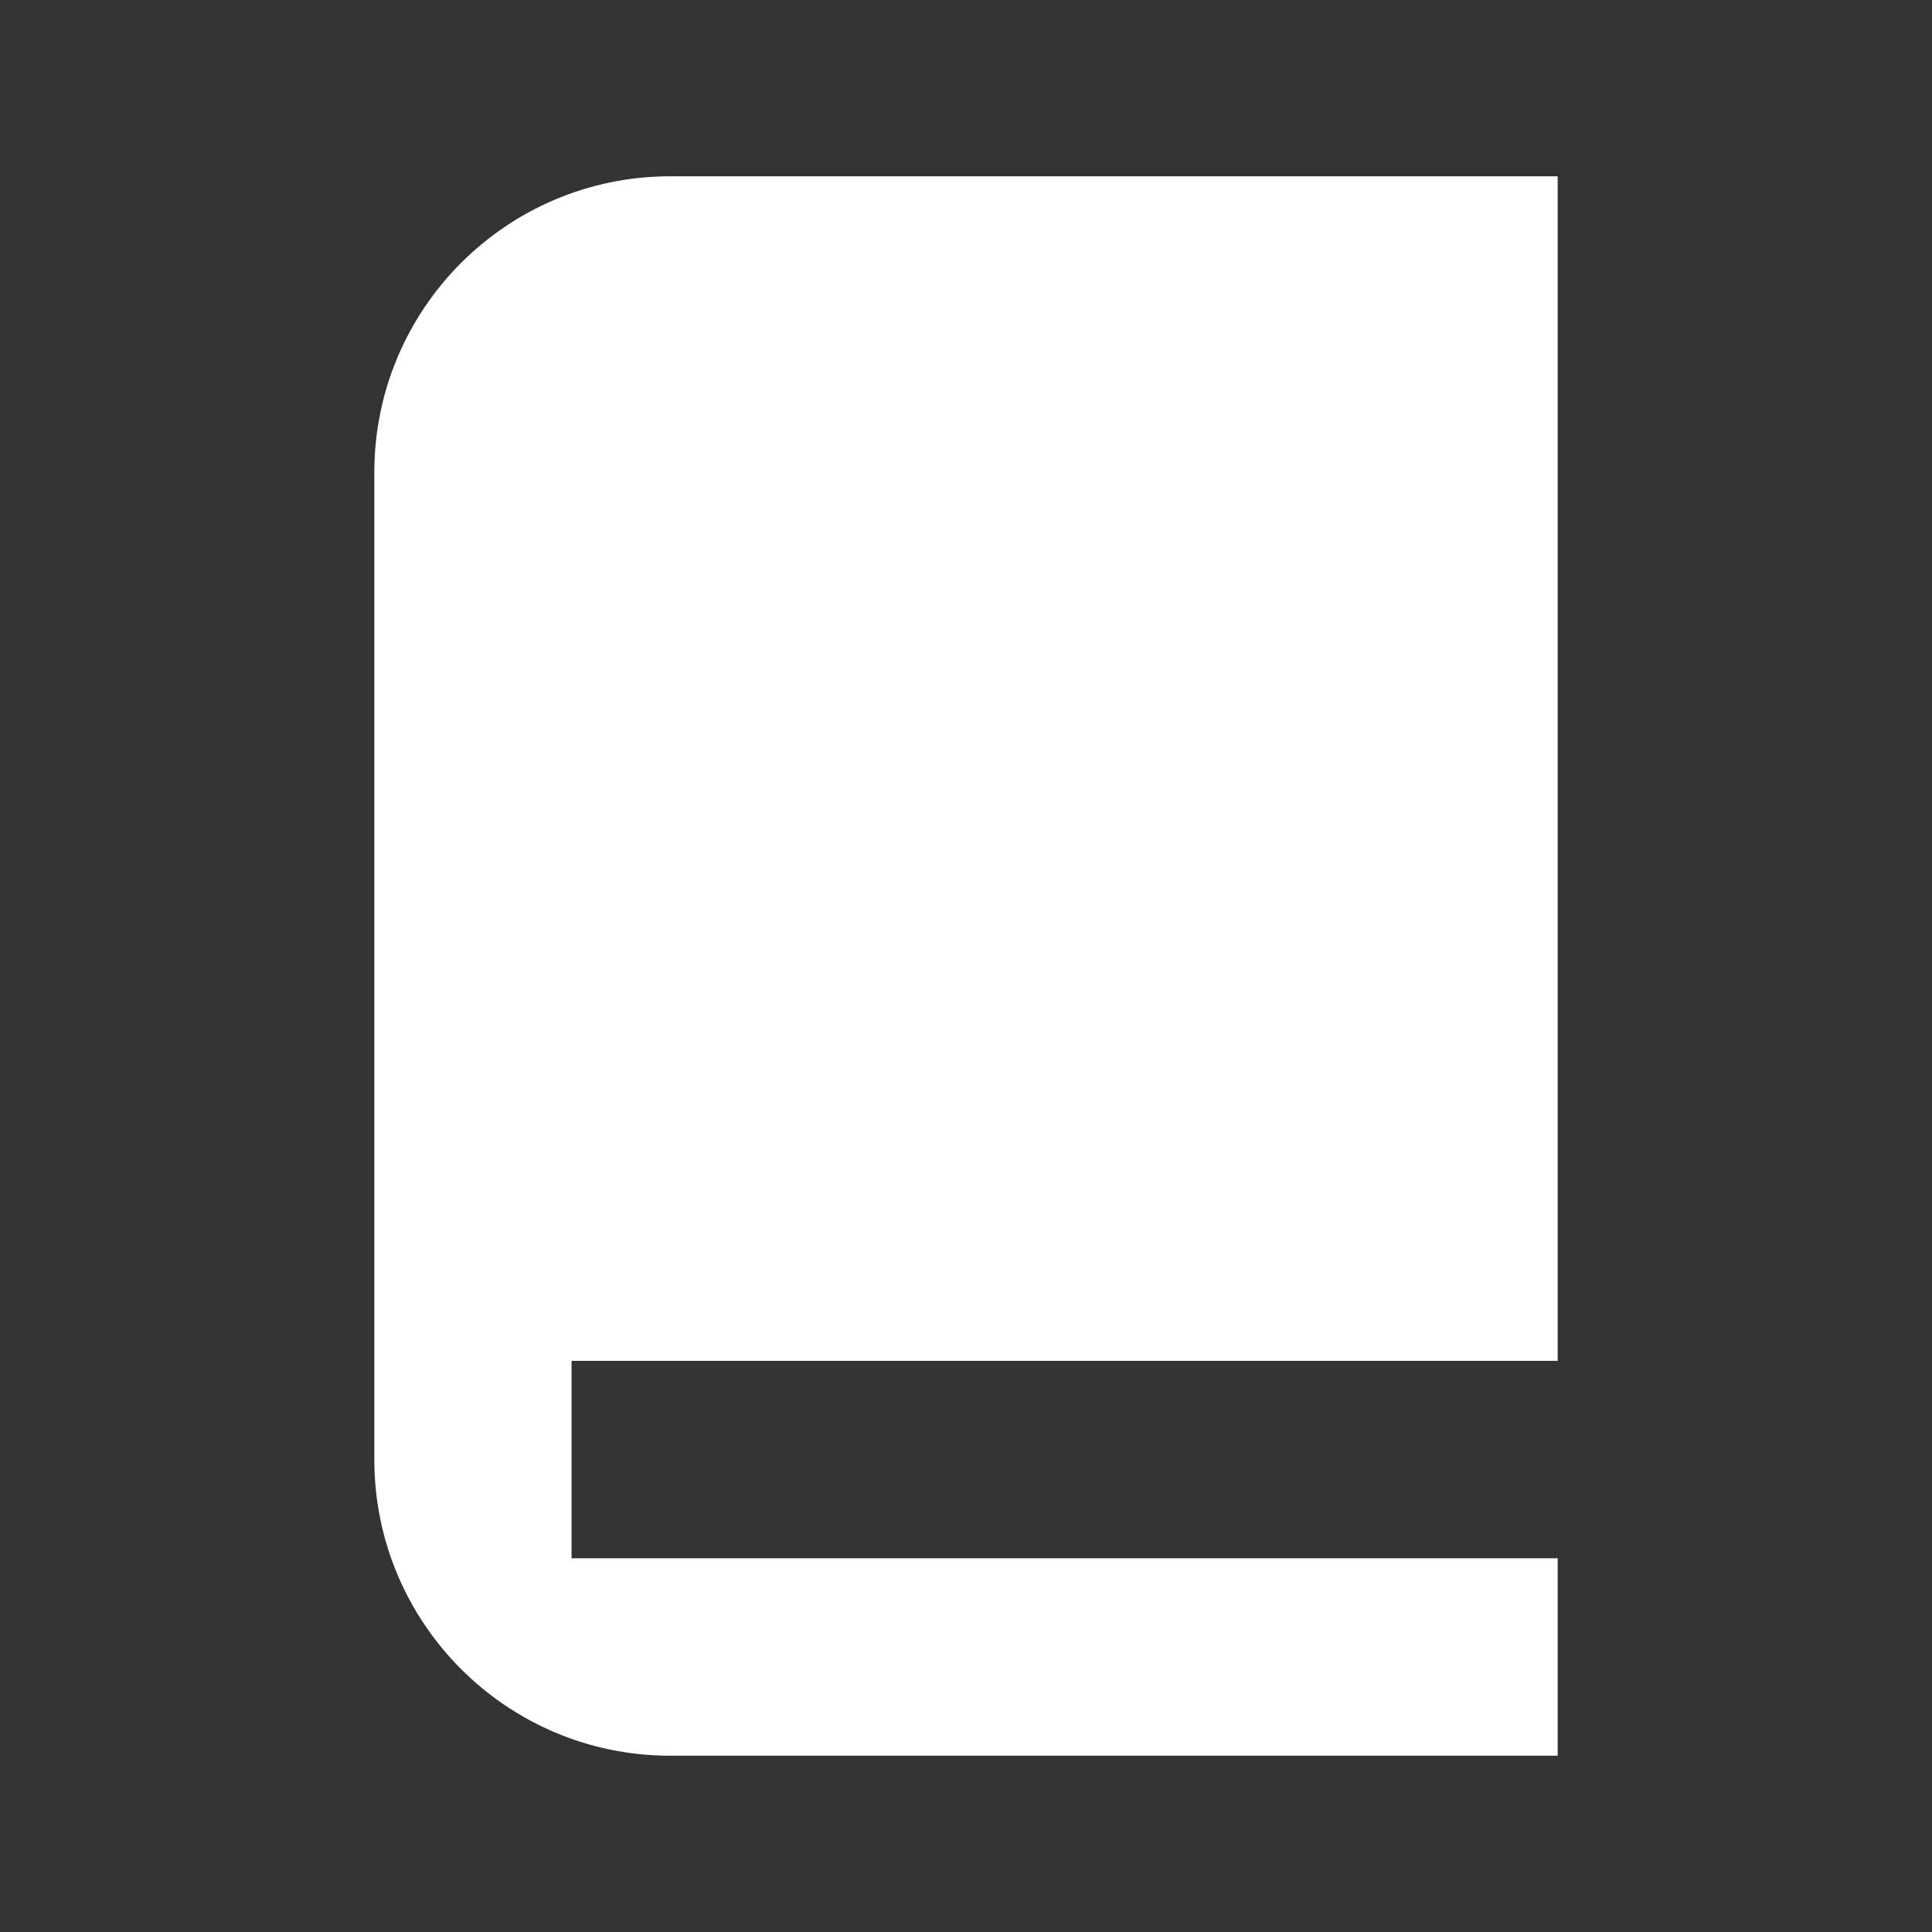 <svg width="800" height="800" viewBox="0 0 800 800" fill="none" xmlns="http://www.w3.org/2000/svg">
<rect x="0" y="0" width="800" height="800" fill="#333333" stroke="none"/>
<path d="M277.5 73C209.845 73 155 127.901 155 195.625V604.375C155 672.101 209.845 727 277.5 727H645V645.25H236.667V563.5H645V73H277.5Z" fill="white"/>
</svg>
